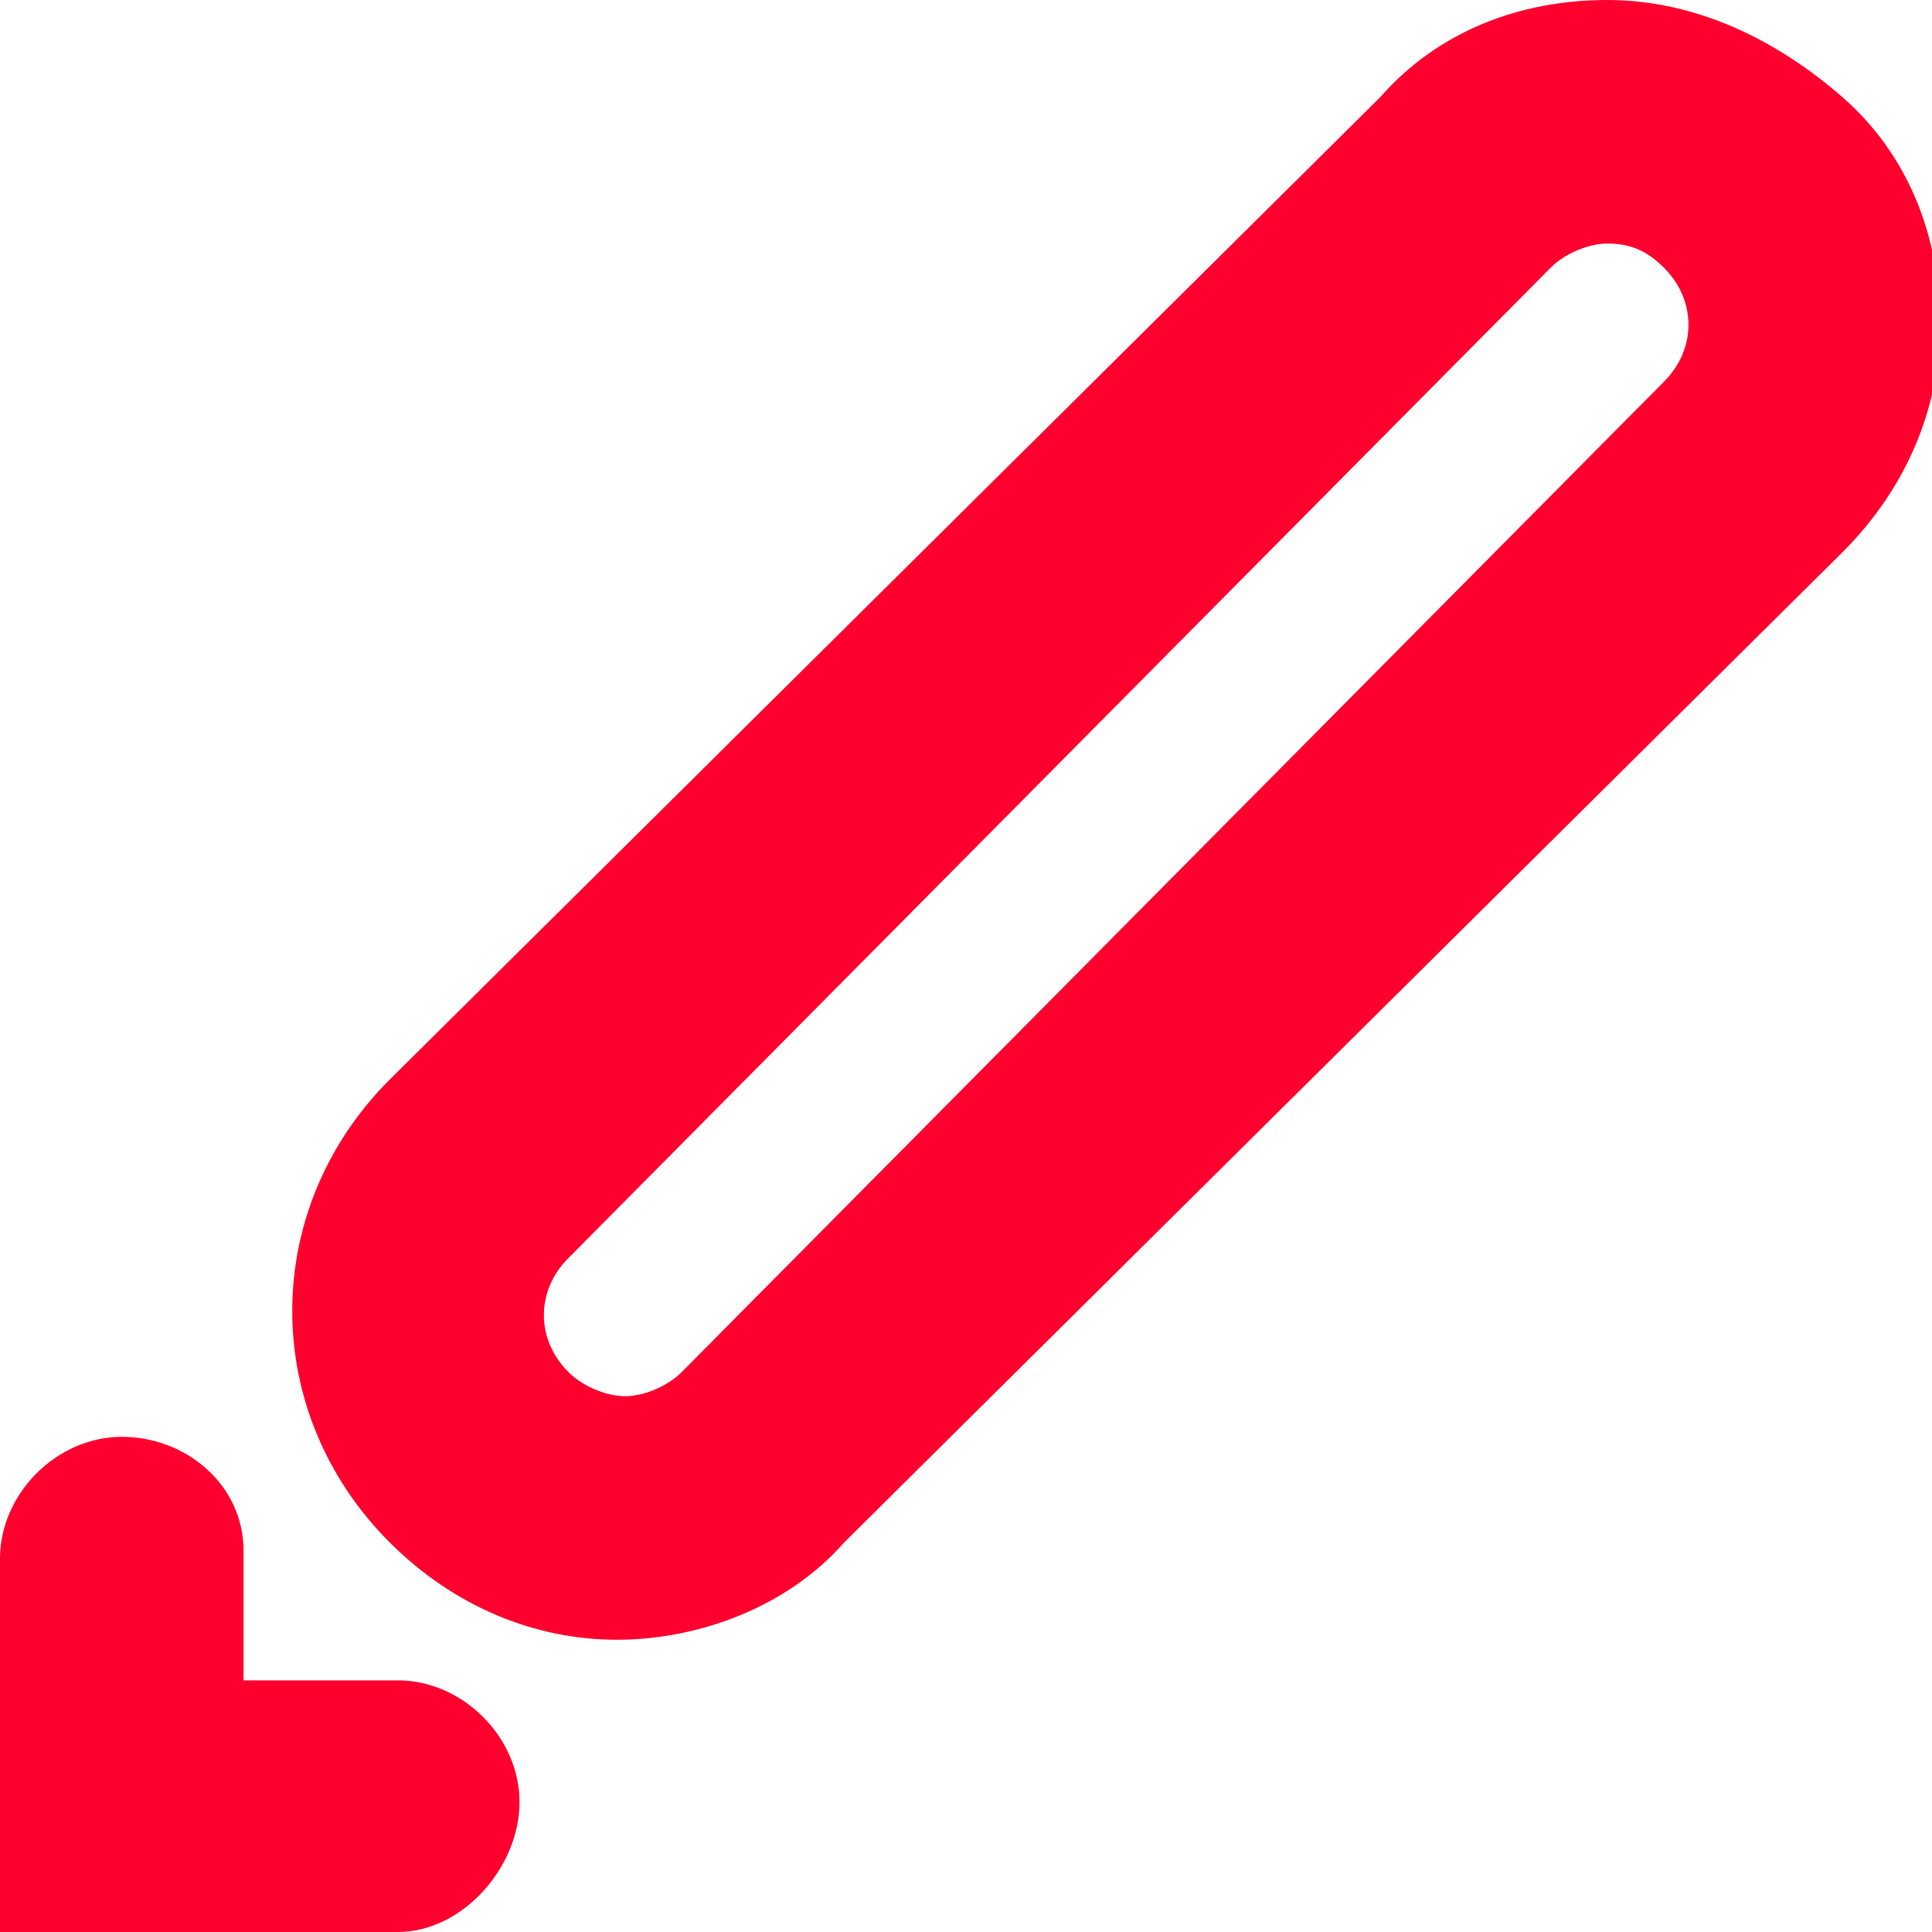 <?xml version="1.0" encoding="utf-8"?>
<!-- Generator: Adobe Illustrator 21.1.0, SVG Export Plug-In . SVG Version: 6.00 Build 0)  -->
<svg version="1.1" id="Слой_3" xmlns="http://www.w3.org/2000/svg" xmlns:xlink="http://www.w3.org/1999/xlink" x="0px" y="0px"
	 viewBox="0 0 23.8 23.8" style="enable-background:new 0 0 23.8 23.8;" xml:space="preserve">
<style type="text/css">
	.st0{fill:#FF002E;}
</style>
<path class="st0" d="M19.8,3c0.3,0,0.5,0.1,0.7,0.3c0.4,0.4,0.4,1,0,1.4L8.4,16.9c-0.2,0.2-0.5,0.3-0.7,0.3S7.2,17.1,7,16.9
	c-0.4-0.4-0.4-1,0-1.4L19.1,3.3C19.3,3.1,19.6,3,19.8,3 M19.8,0c-1.1,0-2.1,0.4-2.8,1.2L4.8,13.3c-1.6,1.6-1.6,4.1,0,5.7
	c0.8,0.8,1.8,1.2,2.8,1.2s2.1-0.4,2.8-1.2L22.7,6.8C23.5,6,23.9,5,23.9,4c0-1.1-0.4-2.1-1.2-2.8S20.9,0,19.8,0L19.8,0z"/>
<path class="st0" d="M4.9,23.8H0v-4.6c0-0.8,0.7-1.5,1.5-1.5S3,18.3,3,19.1v1.6h1.9c0.8,0,1.5,0.7,1.5,1.5S5.7,23.8,4.9,23.8z"/>
</svg>
